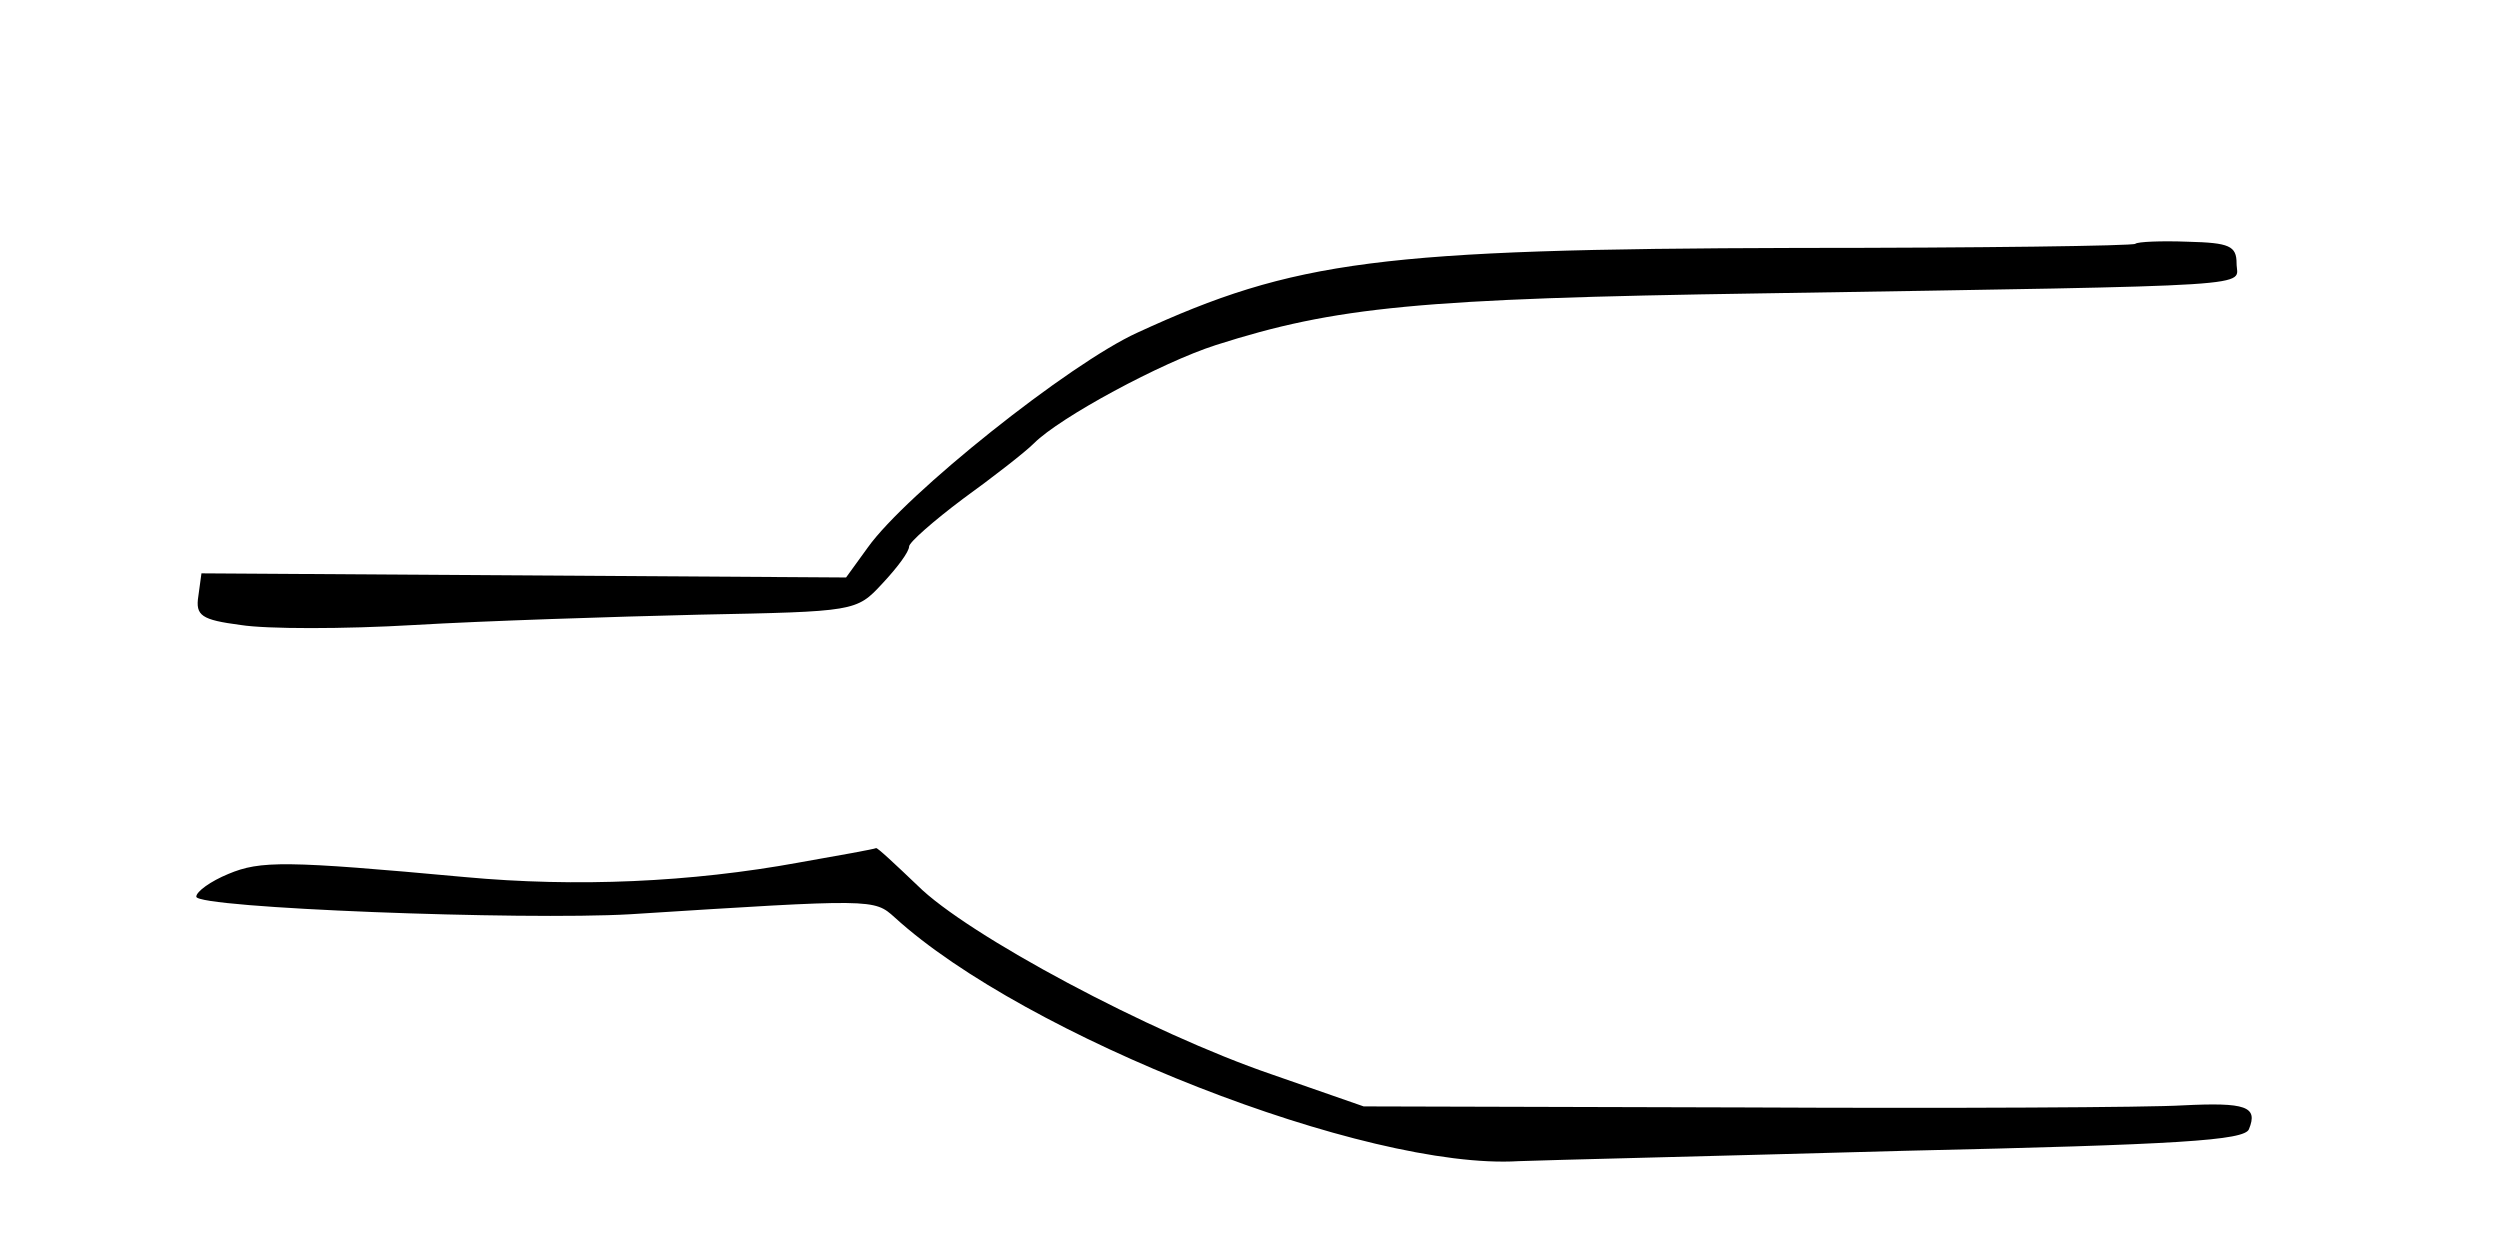 <?xml version="1.0" standalone="no"?>
<!DOCTYPE svg PUBLIC "-//W3C//DTD SVG 20010904//EN"
 "http://www.w3.org/TR/2001/REC-SVG-20010904/DTD/svg10.dtd">
<svg version="1.0" xmlns="http://www.w3.org/2000/svg"
 width="242pt" height="122pt" viewBox="0 0 242 122"
 preserveAspectRatio="xMidYMid meet">
<g transform="translate(0,122) scale(0.1,-0.1)"
fill="#000000" stroke="none">
<path d="M2067 984 c-2 -2 -150 -4 -328 -4 -403 -1 -486 -12 -638 -82 -66 -30
-224 -156 -261 -208 l-21 -29 -312 2 -312 2 -3 -22 c-3 -19 3 -23 41 -28 25
-4 100 -4 168 0 68 4 192 8 276 10 151 3 152 3 177 30 15 16 26 31 26 36 0 4
24 25 52 46 29 21 60 45 69 54 25 25 123 78 176 95 116 37 196 45 528 50 497
8 460 6 460 29 0 17 -7 20 -47 21 -26 1 -49 0 -51 -2z"/>
<path d="M773 385 c-104 -19 -215 -24 -323 -14 -174 16 -198 16 -229 3 -17 -7
-31 -17 -31 -22 0 -11 316 -23 420 -17 236 15 236 15 256 -3 126 -115 457
-245 604 -236 25 1 193 5 373 10 266 6 330 10 334 21 9 22 -3 26 -64 23 -32
-2 -223 -3 -425 -2 l-368 1 -89 31 c-117 40 -295 135 -343 183 -21 20 -39 37
-40 36 -2 -1 -35 -7 -75 -14z"/>
</g>
</svg>
